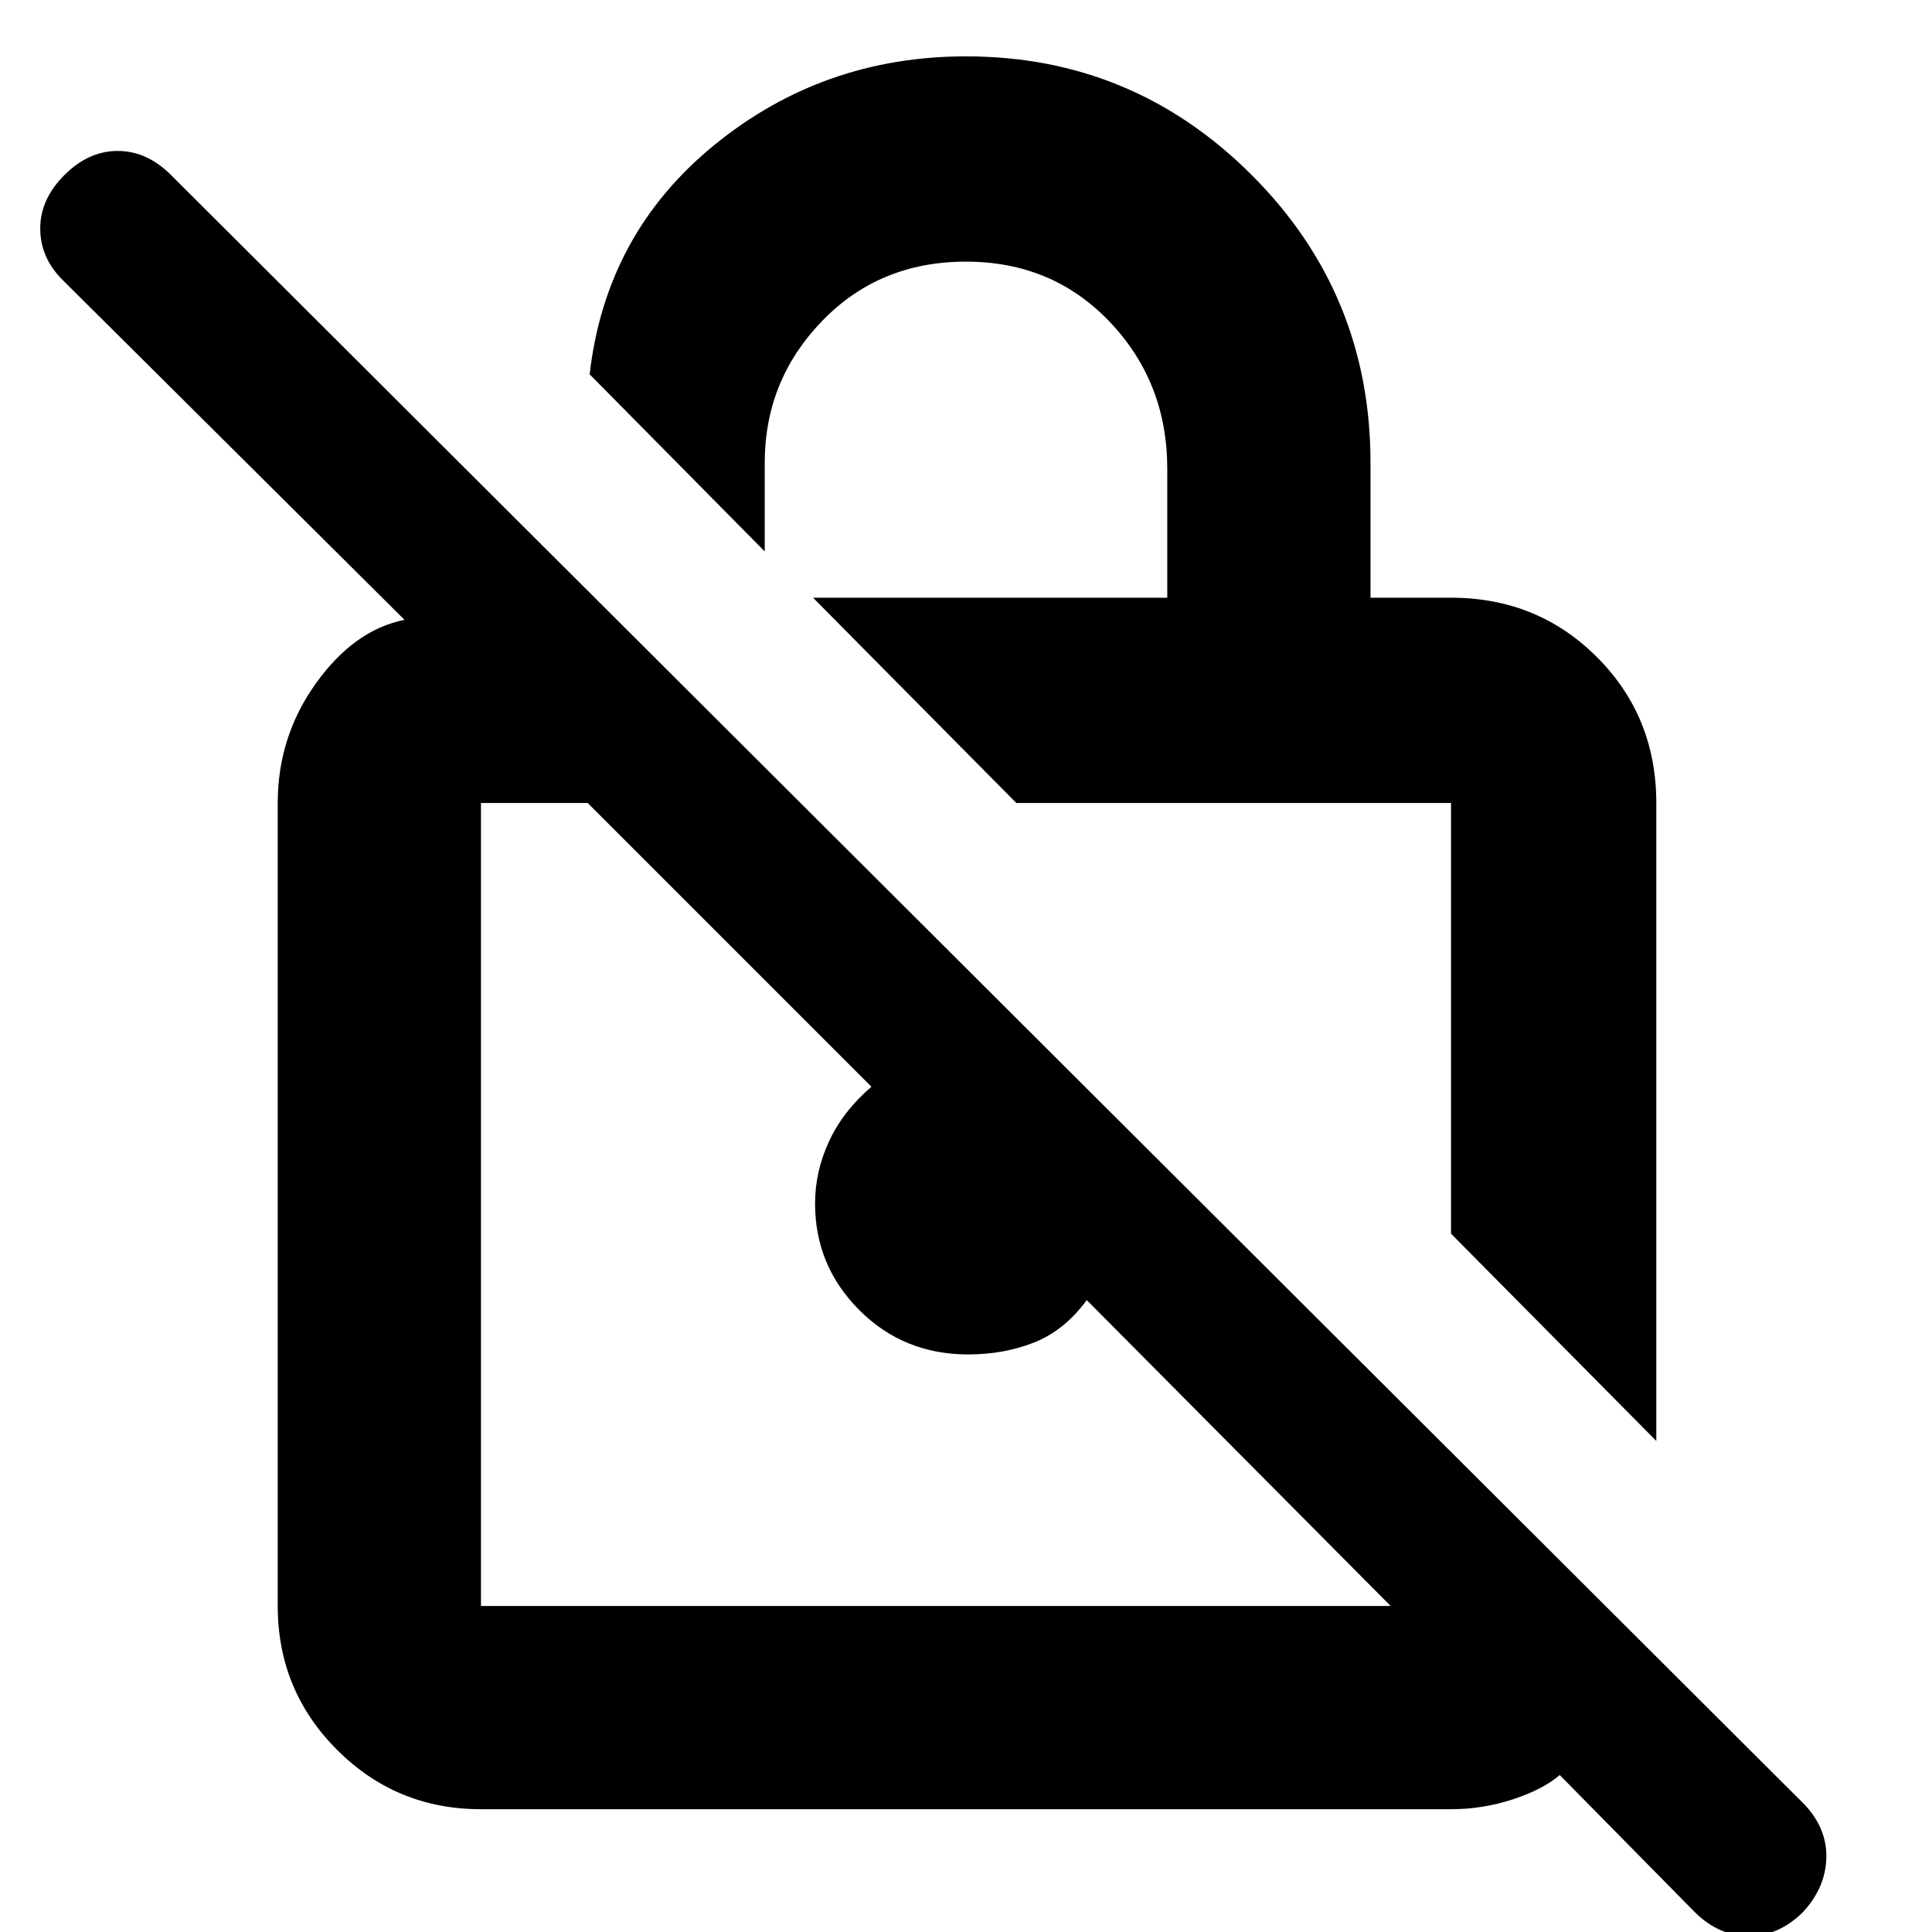 <svg xmlns="http://www.w3.org/2000/svg" height="40" width="40"><path d="M34.292 29.833 30.042 25.542V16.625Q30.042 16.625 30.042 16.625Q30.042 16.625 30.042 16.625H21.042L16.833 12.375H24.167V9.708Q24.167 7.917 22.979 6.667Q21.792 5.417 20 5.417Q18.208 5.417 17.021 6.646Q15.833 7.875 15.833 9.583V11.417L12.208 7.75Q12.542 4.833 14.792 3Q17.042 1.167 20 1.167Q23.458 1.167 25.917 3.625Q28.375 6.083 28.375 9.583V12.375H30.042Q31.833 12.375 33.062 13.604Q34.292 14.833 34.292 16.625ZM9.958 37.458Q8.208 37.458 6.979 36.229Q5.75 35 5.75 33.25V16.625Q5.75 15.25 6.542 14.146Q7.333 13.042 8.375 12.833L1.292 5.792Q0.833 5.333 0.833 4.729Q0.833 4.125 1.333 3.625Q1.833 3.125 2.438 3.125Q3.042 3.125 3.542 3.625L37.375 37.375Q37.833 37.875 37.812 38.479Q37.792 39.083 37.333 39.583Q36.833 40.083 36.208 40.083Q35.583 40.083 35.083 39.583L32.292 36.75Q31.958 37.042 31.333 37.25Q30.708 37.458 30.042 37.458ZM28.792 33.25 22.5 26.917Q22.042 27.542 21.417 27.792Q20.792 28.042 20.042 28.042Q18.708 28.042 17.792 27.125Q16.875 26.208 16.875 24.917Q16.875 24.25 17.167 23.625Q17.458 23 18.042 22.5L12.167 16.625H9.958Q9.958 16.625 9.958 16.625Q9.958 16.625 9.958 16.625V33.25Q9.958 33.25 9.958 33.25Q9.958 33.25 9.958 33.25ZM20.542 24.917Q20.542 24.917 20.542 24.917Q20.542 24.917 20.542 24.917Q20.542 24.917 20.542 24.917Q20.542 24.917 20.542 24.917ZM25.542 21.042Q25.542 21.042 25.542 21.042Q25.542 21.042 25.542 21.042Z"/></svg>